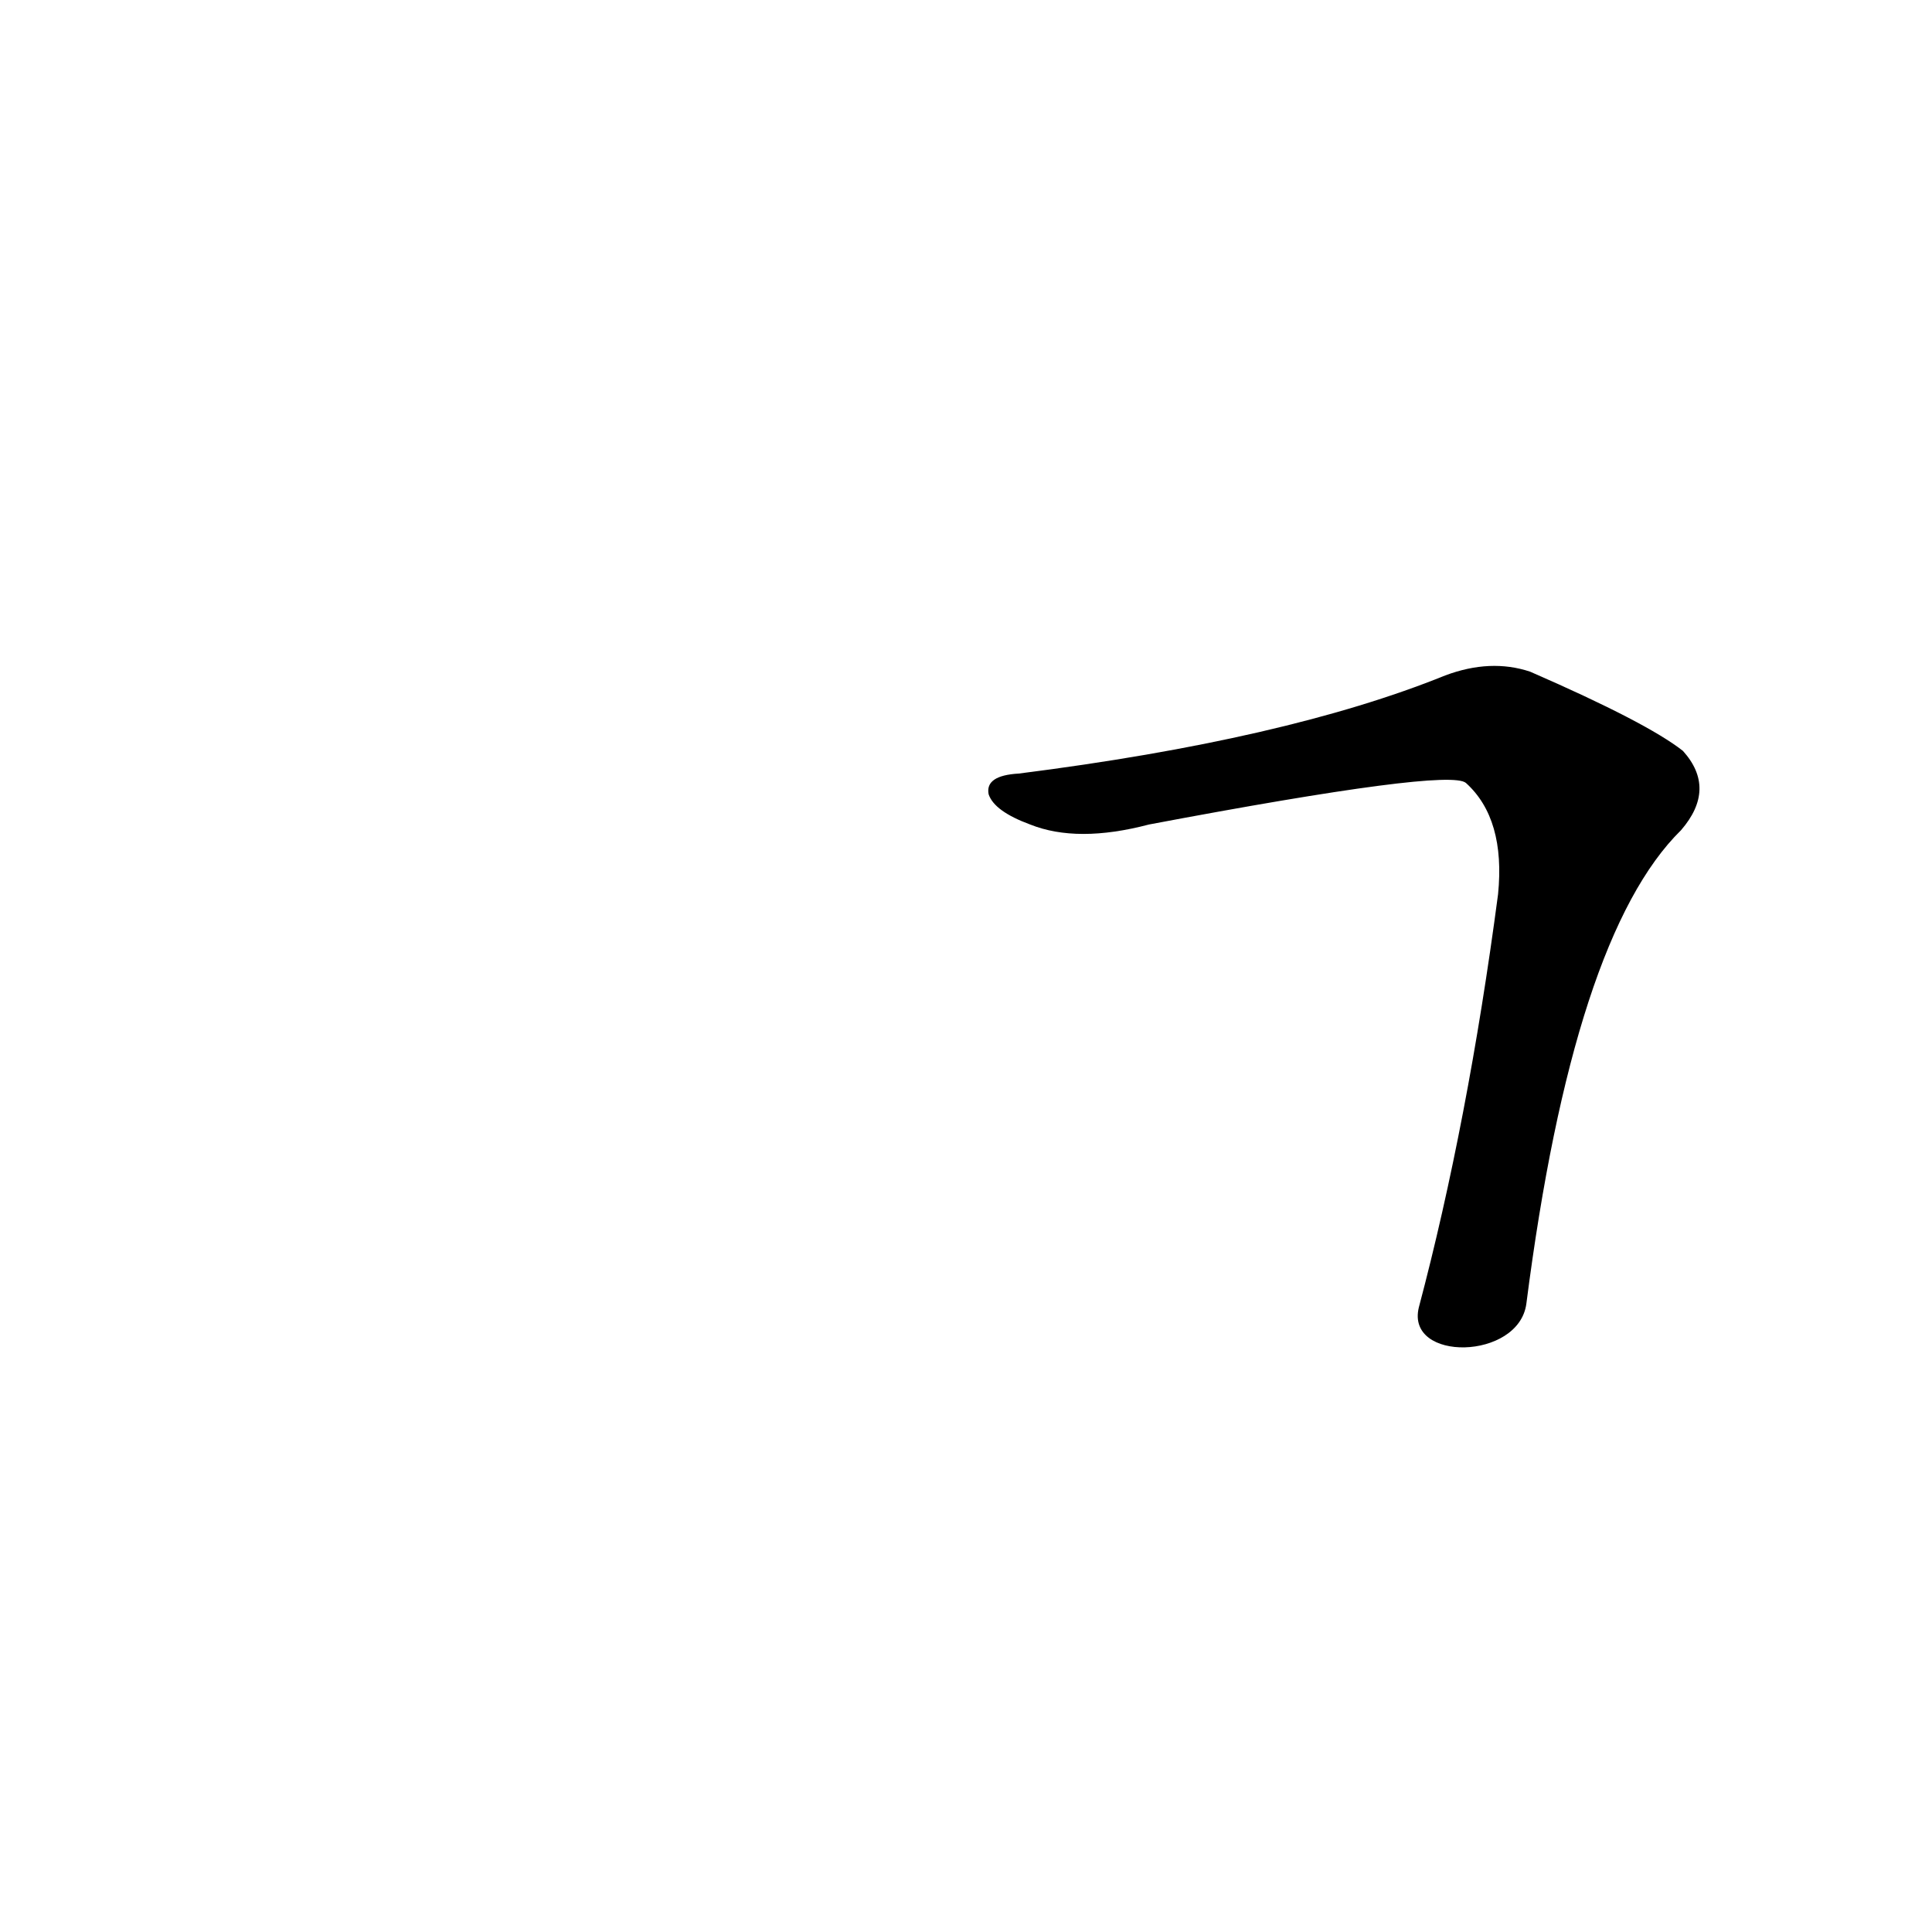 <?xml version='1.0' encoding='utf-8'?>
<svg xmlns="http://www.w3.org/2000/svg" version="1.1" viewBox="0 0 1024 1024"><g transform="scale(1, -1) translate(0, -900)"><path d="M 809 209 Q 834 404 891 460 Q 910 482 892 502 Q 873 517 811 544 Q 790 551 766 542 Q 682 508 540 490 Q 522 489 524 479 Q 527 470 546 463 Q 571 453 609 463 Q 768 493 777 485 Q 798 466 794 426 Q 778 305 752 207 C 745 178 805 179 809 209 Z" fill="black" /></g></svg>